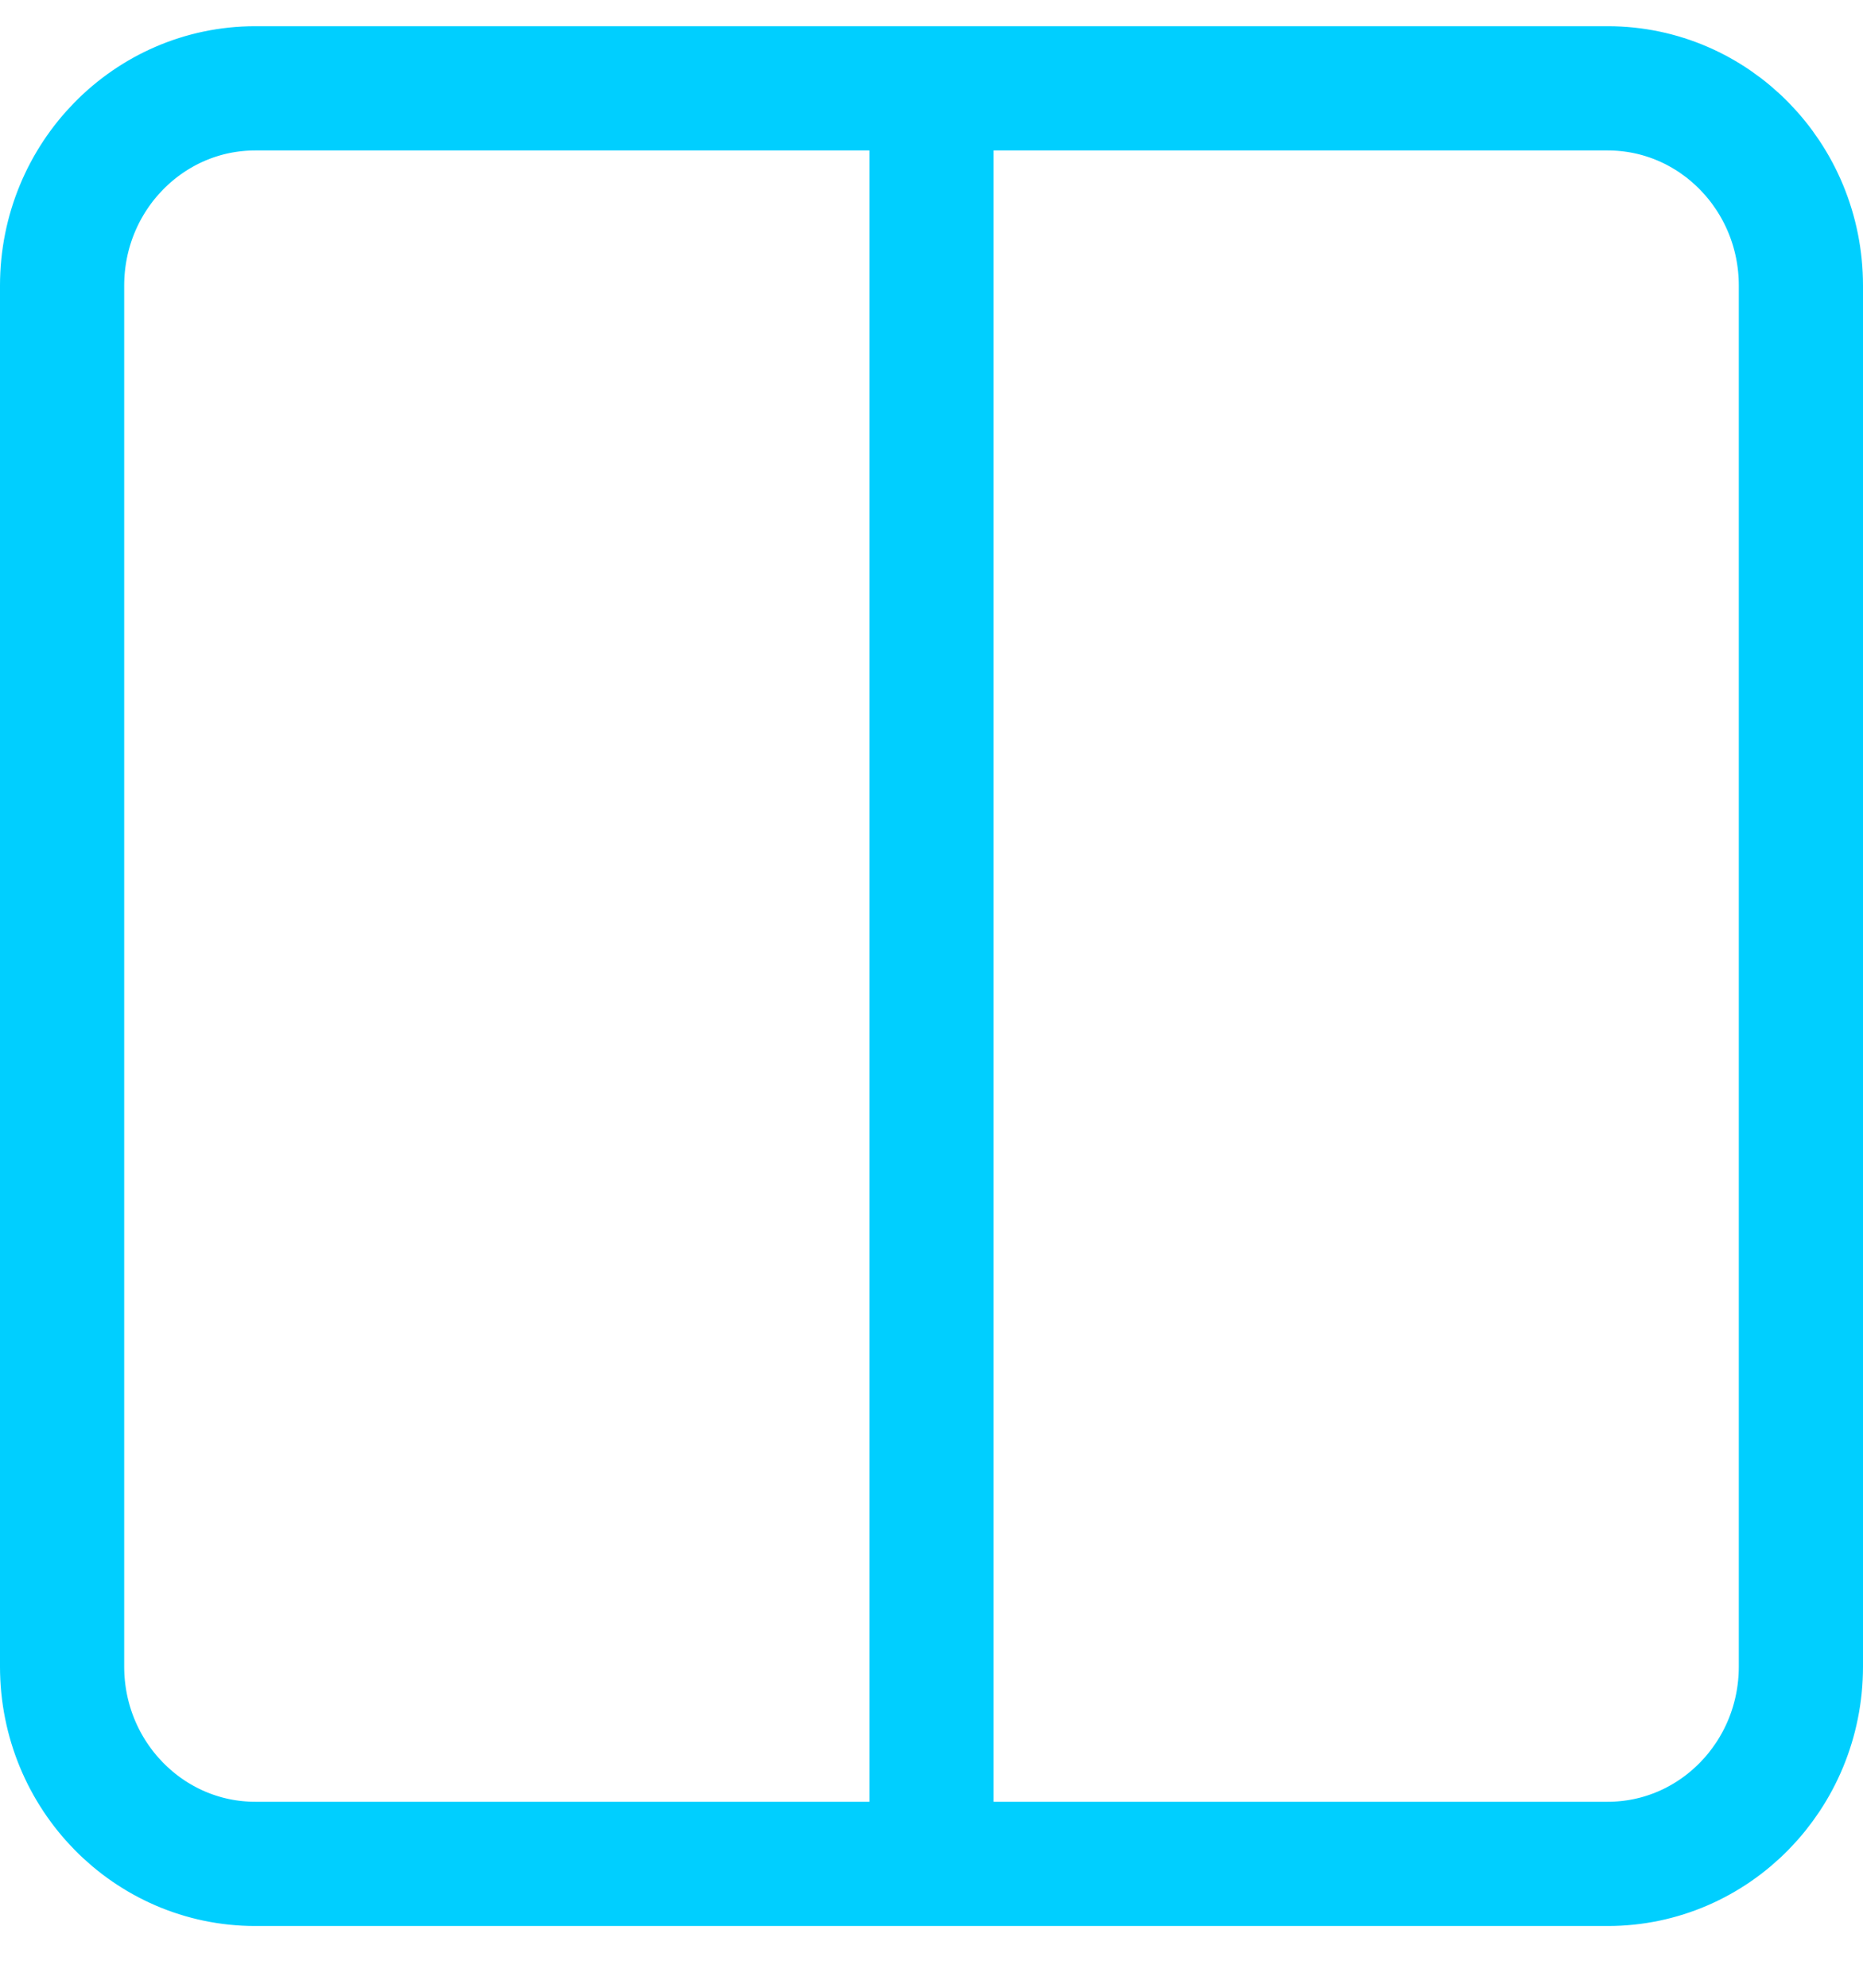 <?xml version="1.0" encoding="UTF-8"?>
<svg width="30px" height="32px" viewBox="0 0 30 32" version="1.1" xmlns="http://www.w3.org/2000/svg" xmlns:xlink="http://www.w3.org/1999/xlink">
    <!-- Generator: Sketch 57.1 (83088) - https://sketch.com -->
    <title>svg/bright/icon / columns</title>
    <desc>Created with Sketch.</desc>
    <g id="**-Sticker-Sheets" stroke="none" stroke-width="1" fill="none" fill-rule="evenodd" stroke-linecap="round" stroke-linejoin="round">
        <g id="sticker-sheet--all--page-2" transform="translate(-718, -2237)" stroke="#00CFFF" stroke-width="2">
            <g id="icon-preview-row-copy-71" transform="translate(0, 2210)">
                <g id="Icon-Row">
                    <g id="icon-/-columns" transform="translate(709, 18.214)">
                        <path d="M24,10.208 L34.889,10.208 C36.607,10.208 38,11.63 38,13.384 L38,35.616 C38,37.37 36.607,38.792 34.889,38.792 L24,38.792 M24,10.208 L13.111,10.208 C11.393,10.208 10,11.63 10,13.384 L10,35.616 C10,37.37 11.393,38.792 13.111,38.792 L24,38.792 M24,10.208 L24,38.792" id="Shape"></path>
                    </g>
                </g>
            </g>
        </g>
    </g>
</svg>